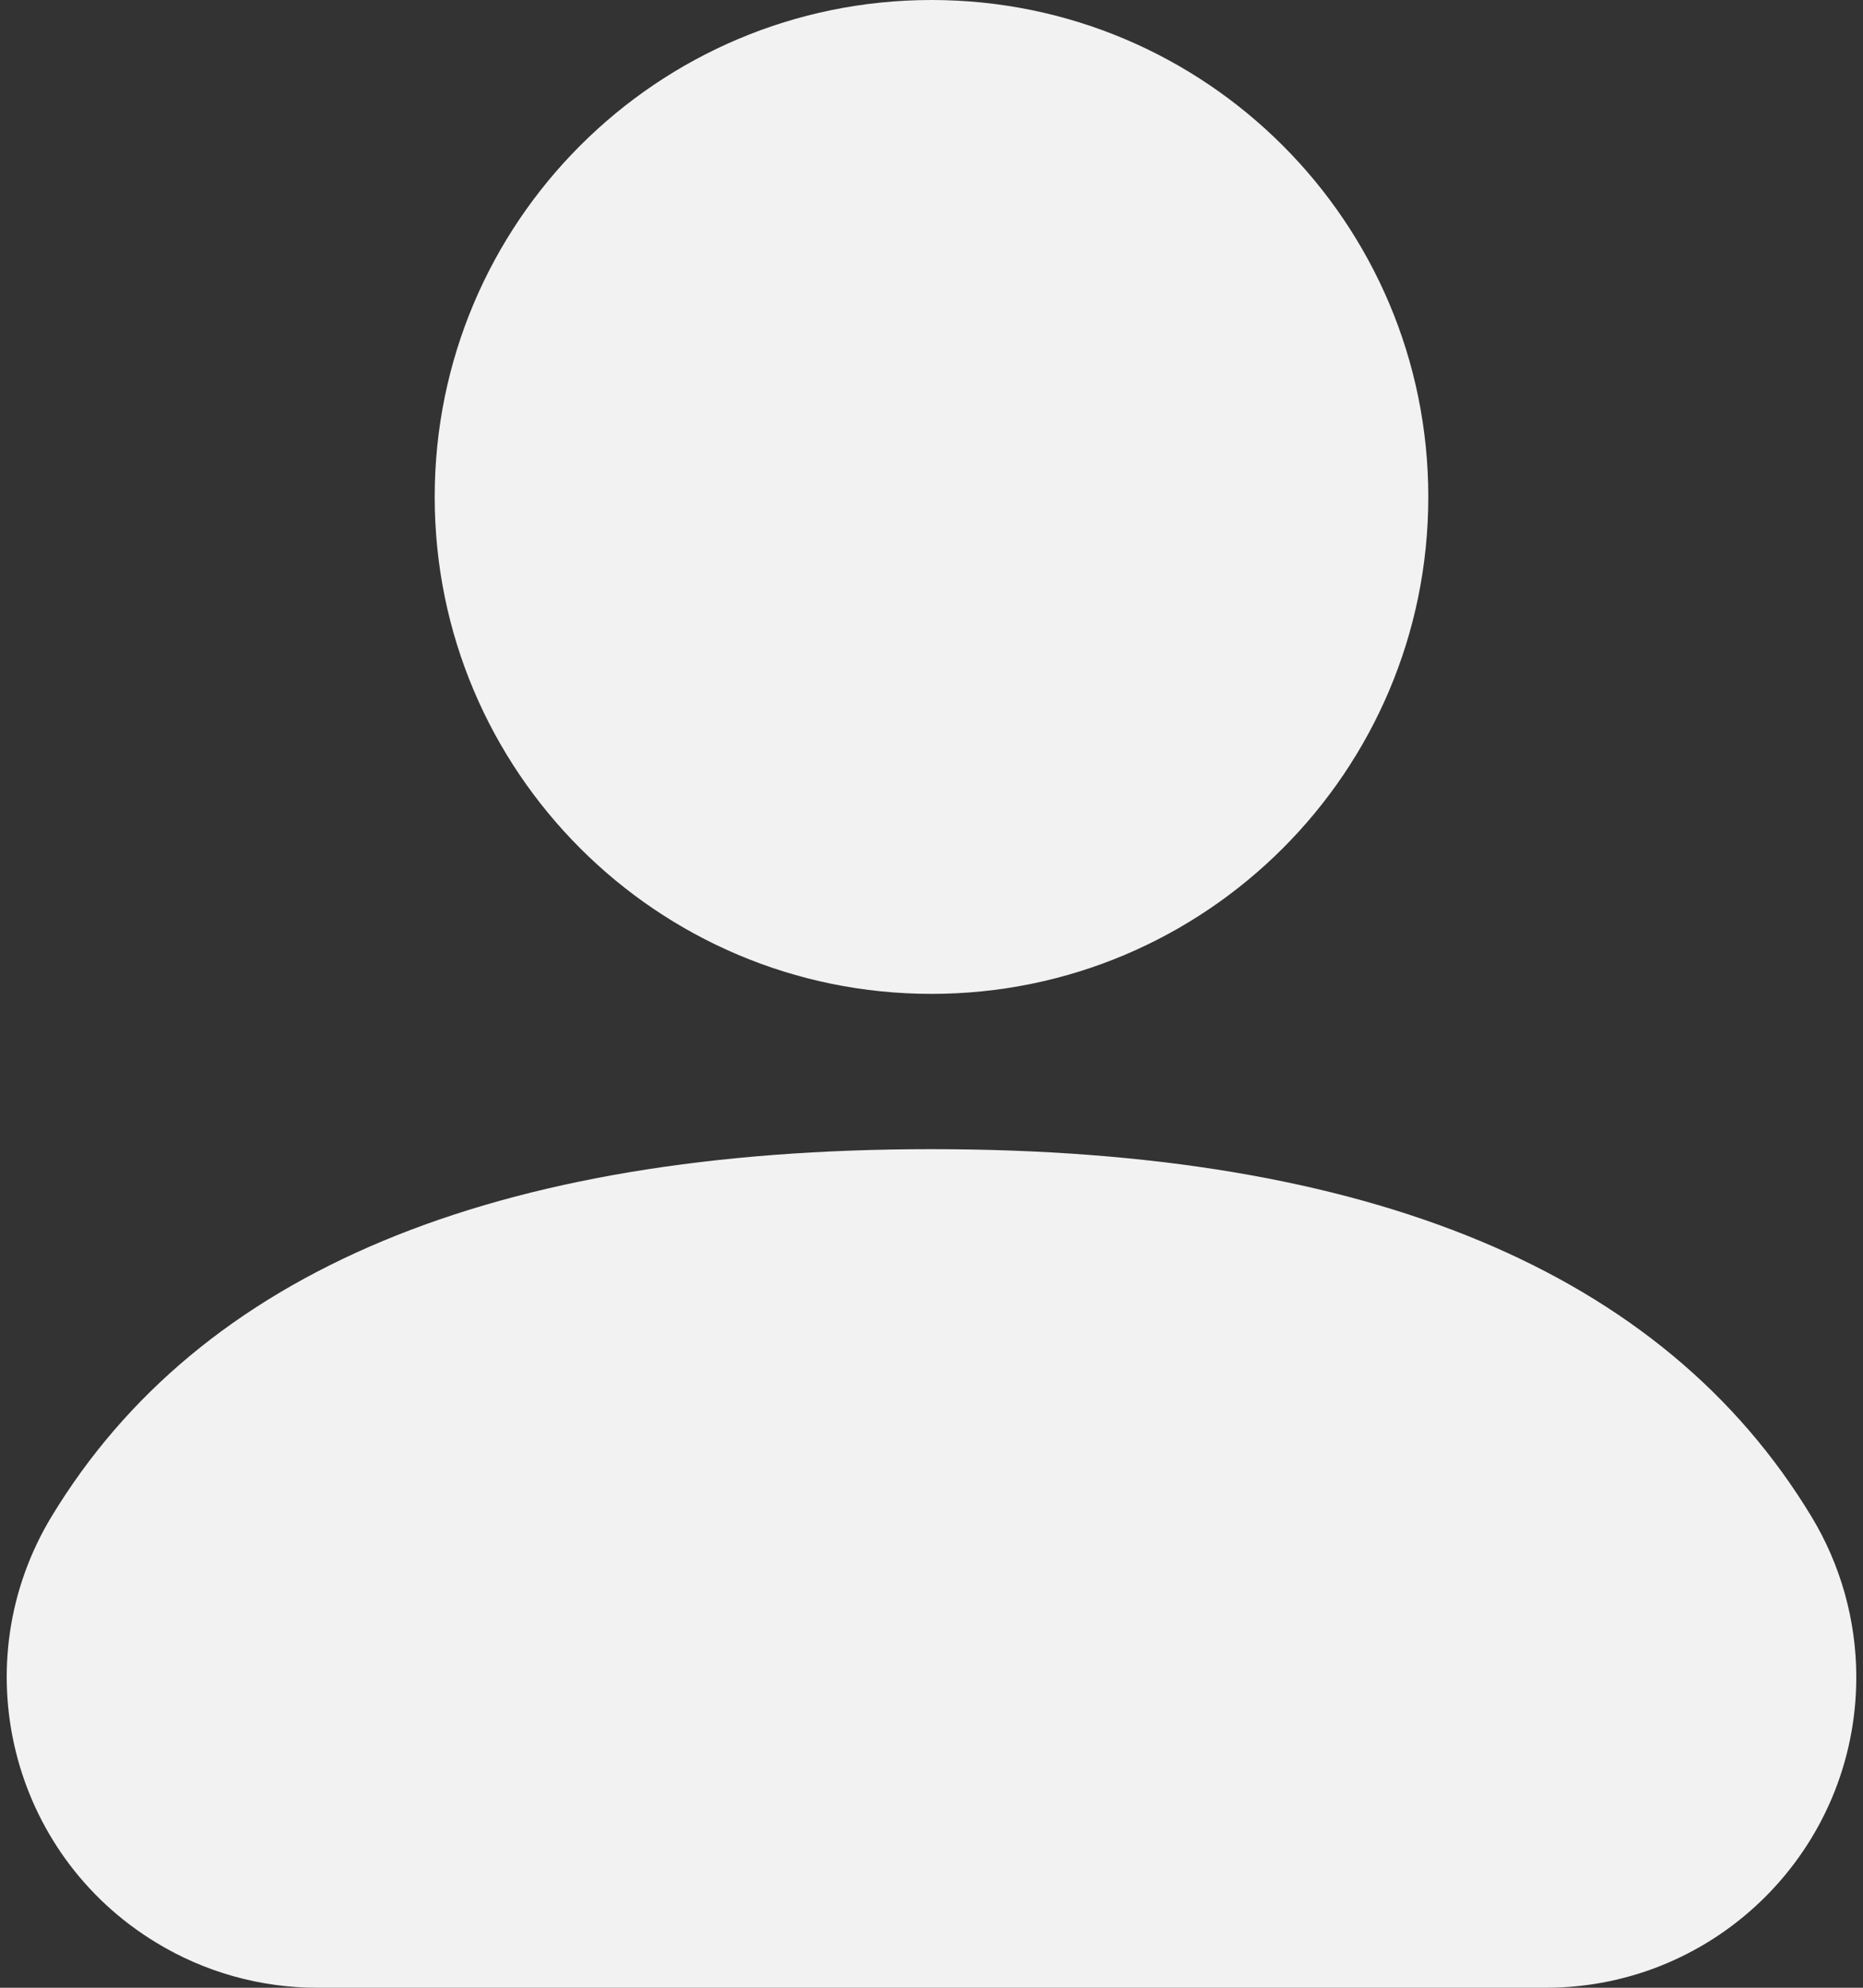 <svg width="15" height="16" viewBox="0 0 15 16" fill="none" xmlns="http://www.w3.org/2000/svg">
<rect x="0" y="0" width="15" height="16" fill="#333333" stroke="none"/>
<path d="M7.5 9.25C11.028 9.25 13.389 10.235 14.583 12.204C14.82 12.594 14.946 13.043 14.946 13.5C14.946 14.881 13.827 16 12.446 16H2.554C2.097 16 1.649 15.875 1.258 15.637C0.077 14.921 -0.299 13.384 0.417 12.204C1.611 10.235 3.972 9.25 7.5 9.25ZM7.5 0C9.709 0 11.5 1.791 11.5 4C11.5 6.209 9.709 8 7.5 8C5.291 8 3.5 6.209 3.5 4C3.5 1.791 5.291 0 7.5 0Z" fill="#F2F2F2"/>
</svg>
